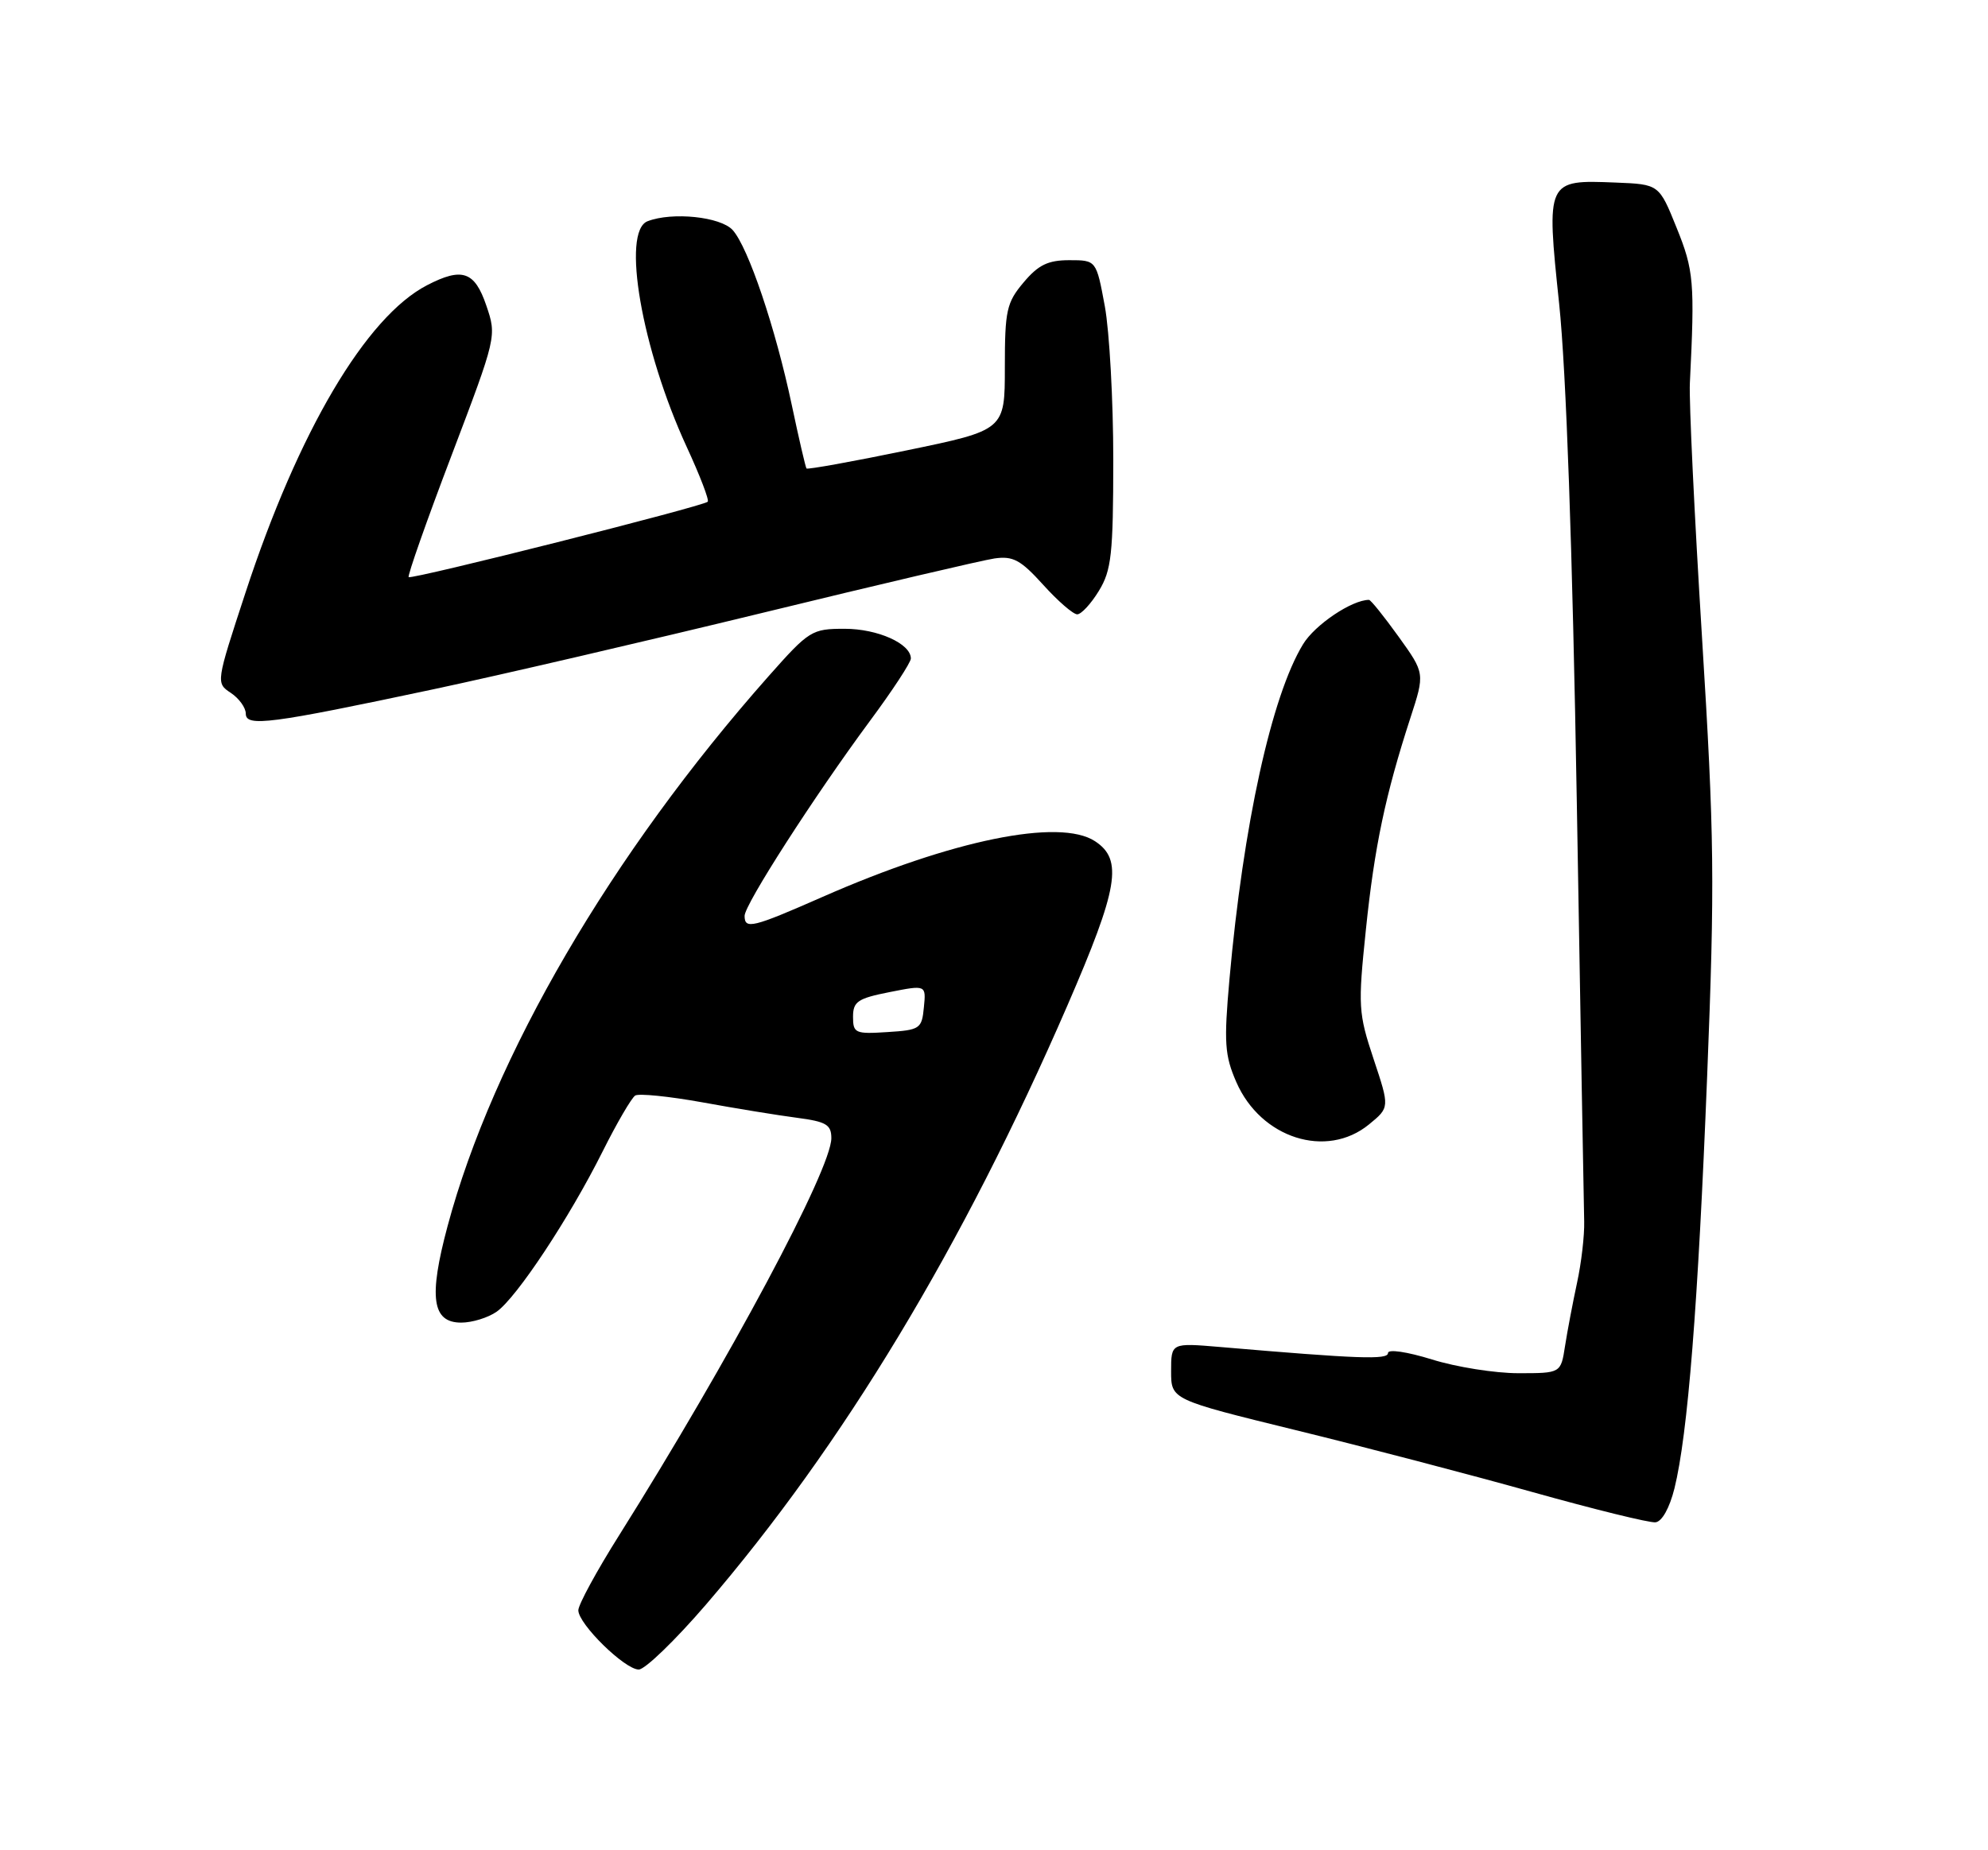 <?xml version="1.0" encoding="UTF-8" standalone="no"?>
<!DOCTYPE svg PUBLIC "-//W3C//DTD SVG 1.1//EN" "http://www.w3.org/Graphics/SVG/1.1/DTD/svg11.dtd" >
<svg xmlns="http://www.w3.org/2000/svg" xmlns:xlink="http://www.w3.org/1999/xlink" version="1.1" viewBox="0 0 275 256">
 <g >
 <path fill="currentColor"
d=" M 97.67 222.00 C 116.61 199.95 133.18 172.49 147.65 139.13 C 154.71 122.85 155.37 118.94 151.47 116.39 C 146.57 113.18 131.68 116.22 113.80 124.09 C 104.09 128.36 103.00 128.63 103.00 126.72 C 103.00 125.15 112.61 110.21 120.30 99.80 C 123.44 95.57 126.00 91.66 126.00 91.11 C 126.00 89.06 121.42 87.00 116.84 87.00 C 112.29 87.00 111.93 87.23 106.31 93.57 C 84.56 118.14 68.19 146.20 61.91 169.66 C 59.27 179.51 59.77 183.00 63.80 183.00 C 65.31 183.00 67.52 182.32 68.70 181.49 C 71.46 179.56 78.75 168.54 83.36 159.32 C 85.33 155.38 87.37 151.89 87.87 151.58 C 88.38 151.27 92.55 151.69 97.15 152.52 C 101.74 153.36 107.64 154.32 110.25 154.66 C 114.29 155.19 115.00 155.61 115.00 157.48 C 115.00 161.77 100.91 188.13 85.63 212.45 C 82.53 217.37 80.00 222.03 80.00 222.80 C 80.00 224.70 86.42 231.00 88.36 231.00 C 89.22 231.00 93.41 226.95 97.67 222.00 Z  M 231.63 205.93 C 233.47 198.46 234.89 180.67 236.15 148.91 C 237.22 122.01 237.15 115.77 235.44 88.21 C 234.39 71.32 233.63 55.48 233.76 53.00 C 234.45 39.03 234.31 37.40 231.92 31.50 C 229.50 25.50 229.50 25.50 223.50 25.26 C 213.90 24.87 213.88 24.90 215.68 42.05 C 216.65 51.35 217.52 75.92 218.12 111.00 C 218.63 140.98 219.09 167.07 219.14 169.00 C 219.19 170.93 218.75 174.75 218.15 177.50 C 217.56 180.25 216.81 184.19 216.49 186.25 C 215.91 190.00 215.91 190.00 210.04 190.00 C 206.82 190.00 201.44 189.15 198.09 188.10 C 194.63 187.03 192.00 186.64 192.00 187.21 C 192.00 188.16 188.01 188.02 168.75 186.37 C 162.00 185.80 162.00 185.80 162.00 189.73 C 162.00 193.65 162.00 193.65 179.25 197.88 C 188.74 200.20 203.47 204.06 212.00 206.45 C 220.53 208.84 228.18 210.72 229.00 210.63 C 229.90 210.54 230.95 208.65 231.63 205.93 Z  M 189.37 155.58 C 192.24 153.23 192.24 153.23 190.01 146.53 C 187.90 140.18 187.84 139.23 188.94 128.66 C 190.13 117.14 191.64 109.98 195.10 99.33 C 197.11 93.16 197.11 93.16 193.46 88.08 C 191.45 85.29 189.62 83.00 189.37 83.00 C 187.01 83.00 181.89 86.44 180.25 89.14 C 175.90 96.27 171.98 114.09 170.07 135.50 C 169.29 144.27 169.41 146.02 171.02 149.72 C 174.41 157.50 183.49 160.39 189.37 155.58 Z  M 60.00 95.36 C 69.08 93.43 89.55 88.67 105.50 84.79 C 121.45 80.90 135.87 77.52 137.56 77.27 C 140.13 76.90 141.19 77.47 144.30 80.91 C 146.33 83.16 148.45 85.00 149.01 85.00 C 149.57 85.00 150.92 83.54 152.01 81.75 C 153.75 78.90 153.99 76.69 154.00 63.62 C 154.00 55.43 153.47 45.87 152.83 42.37 C 151.65 36.00 151.65 36.00 147.92 36.00 C 144.97 36.00 143.63 36.65 141.59 39.08 C 139.24 41.87 139.00 42.95 139.00 50.83 C 139.00 59.51 139.00 59.51 125.40 62.32 C 117.92 63.87 111.69 64.99 111.56 64.82 C 111.43 64.64 110.51 60.70 109.53 56.05 C 107.28 45.39 103.50 34.21 101.35 31.83 C 99.68 29.99 93.00 29.29 89.58 30.61 C 85.94 32.01 88.76 48.31 94.99 61.83 C 96.82 65.79 98.13 69.20 97.90 69.42 C 97.24 70.06 56.90 80.24 56.53 79.85 C 56.35 79.66 59.01 72.08 62.46 63.02 C 68.70 46.58 68.72 46.52 67.27 42.27 C 65.66 37.54 63.93 36.95 59.08 39.46 C 50.64 43.83 41.28 59.66 33.96 82.00 C 29.87 94.46 29.86 94.50 31.93 95.87 C 33.07 96.63 34.00 97.92 34.00 98.74 C 34.00 100.61 37.32 100.18 60.00 95.36 Z  M 118.00 140.69 C 118.00 138.58 118.65 138.14 123.05 137.27 C 128.11 136.27 128.11 136.27 127.80 139.38 C 127.52 142.34 127.26 142.52 122.75 142.80 C 118.31 143.09 118.00 142.95 118.00 140.69 Z "/>
</g>
</svg>